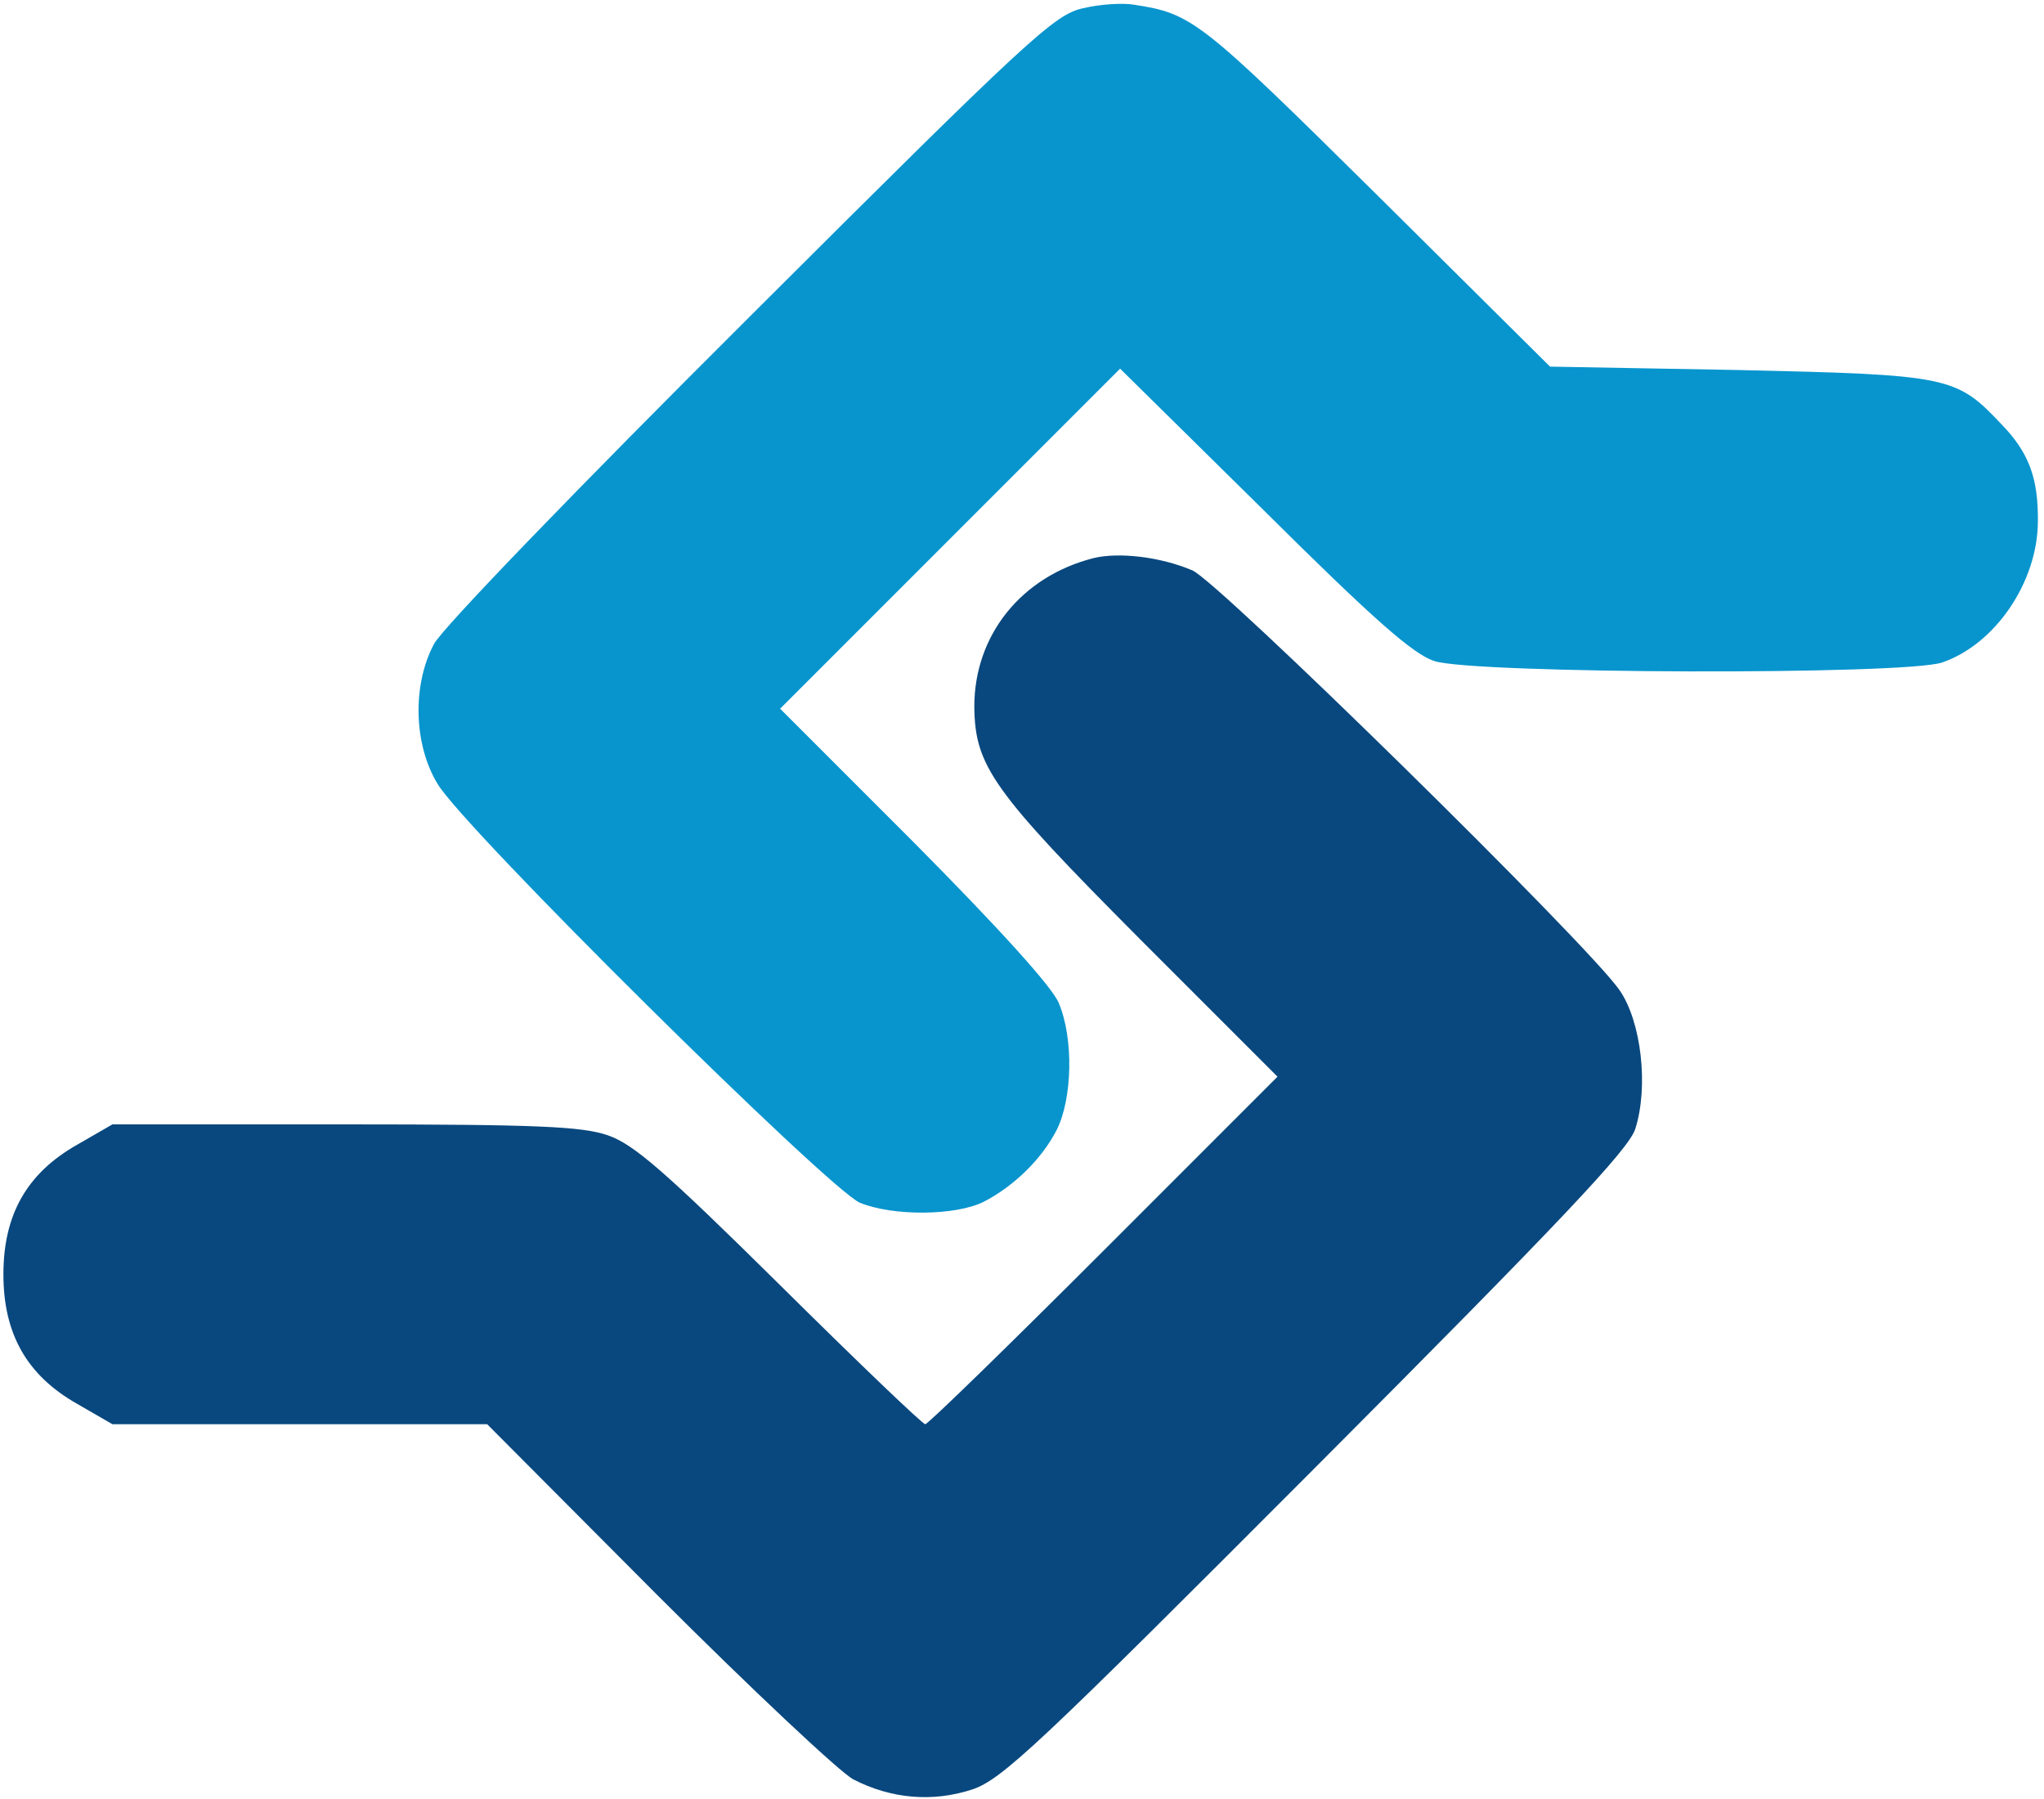 <?xml version="1.0" encoding="UTF-8"?>
<svg xmlns="http://www.w3.org/2000/svg" xmlns:xlink="http://www.w3.org/1999/xlink" id="e4UaGp0Zfyv1" viewBox="0 0 300 264" shape-rendering="geometricPrecision" text-rendering="geometricPrecision">
   <g transform="matrix(.1 0 0-.1 0 264)">
      <path d="M1590,2628c-42-9-77-41-488-451-256-255-453-459-465-482-32-60-30-147,5-205c38-65,574-595,620-615c49-20,140-19,181,1c45,23,86,63,108,106c23,46,25,134,3,186-9,23-88,110-212,235l-197,197l250,250l249,249l211-208c160-159,219-211,250-221c56-19,694-21,746-2c78,27,139,118,140,205c1,65-13,103-54,145-66,70-77,72-385,79l-277,5-255,253c-258,255-270,265-355,278-16,3-50,1-75-5Z" fill="#0895cd" stroke-opacity="0" />
      <path d="M1605,1821c-106-27-175-113-175-218c1-87,26-123,243-341l202-202-255-255c-140-140-258-255-262-255s-100,92-213,204C975,922,930,961,892,974s-103,16-386,16h-341l-52-30C39,918,5,857,5,770s34-148,108-190l52-30h275h275L965,299c138-138,267-259,287-270c56-29,117-34,175-15c44,15,95,63,505,474c362,363,458,465,468,495c20,62,9,158-23,204-46,67-590,601-627,616-47,20-108,27-145,18Z" fill="#09487e" />
   </g>
</svg>